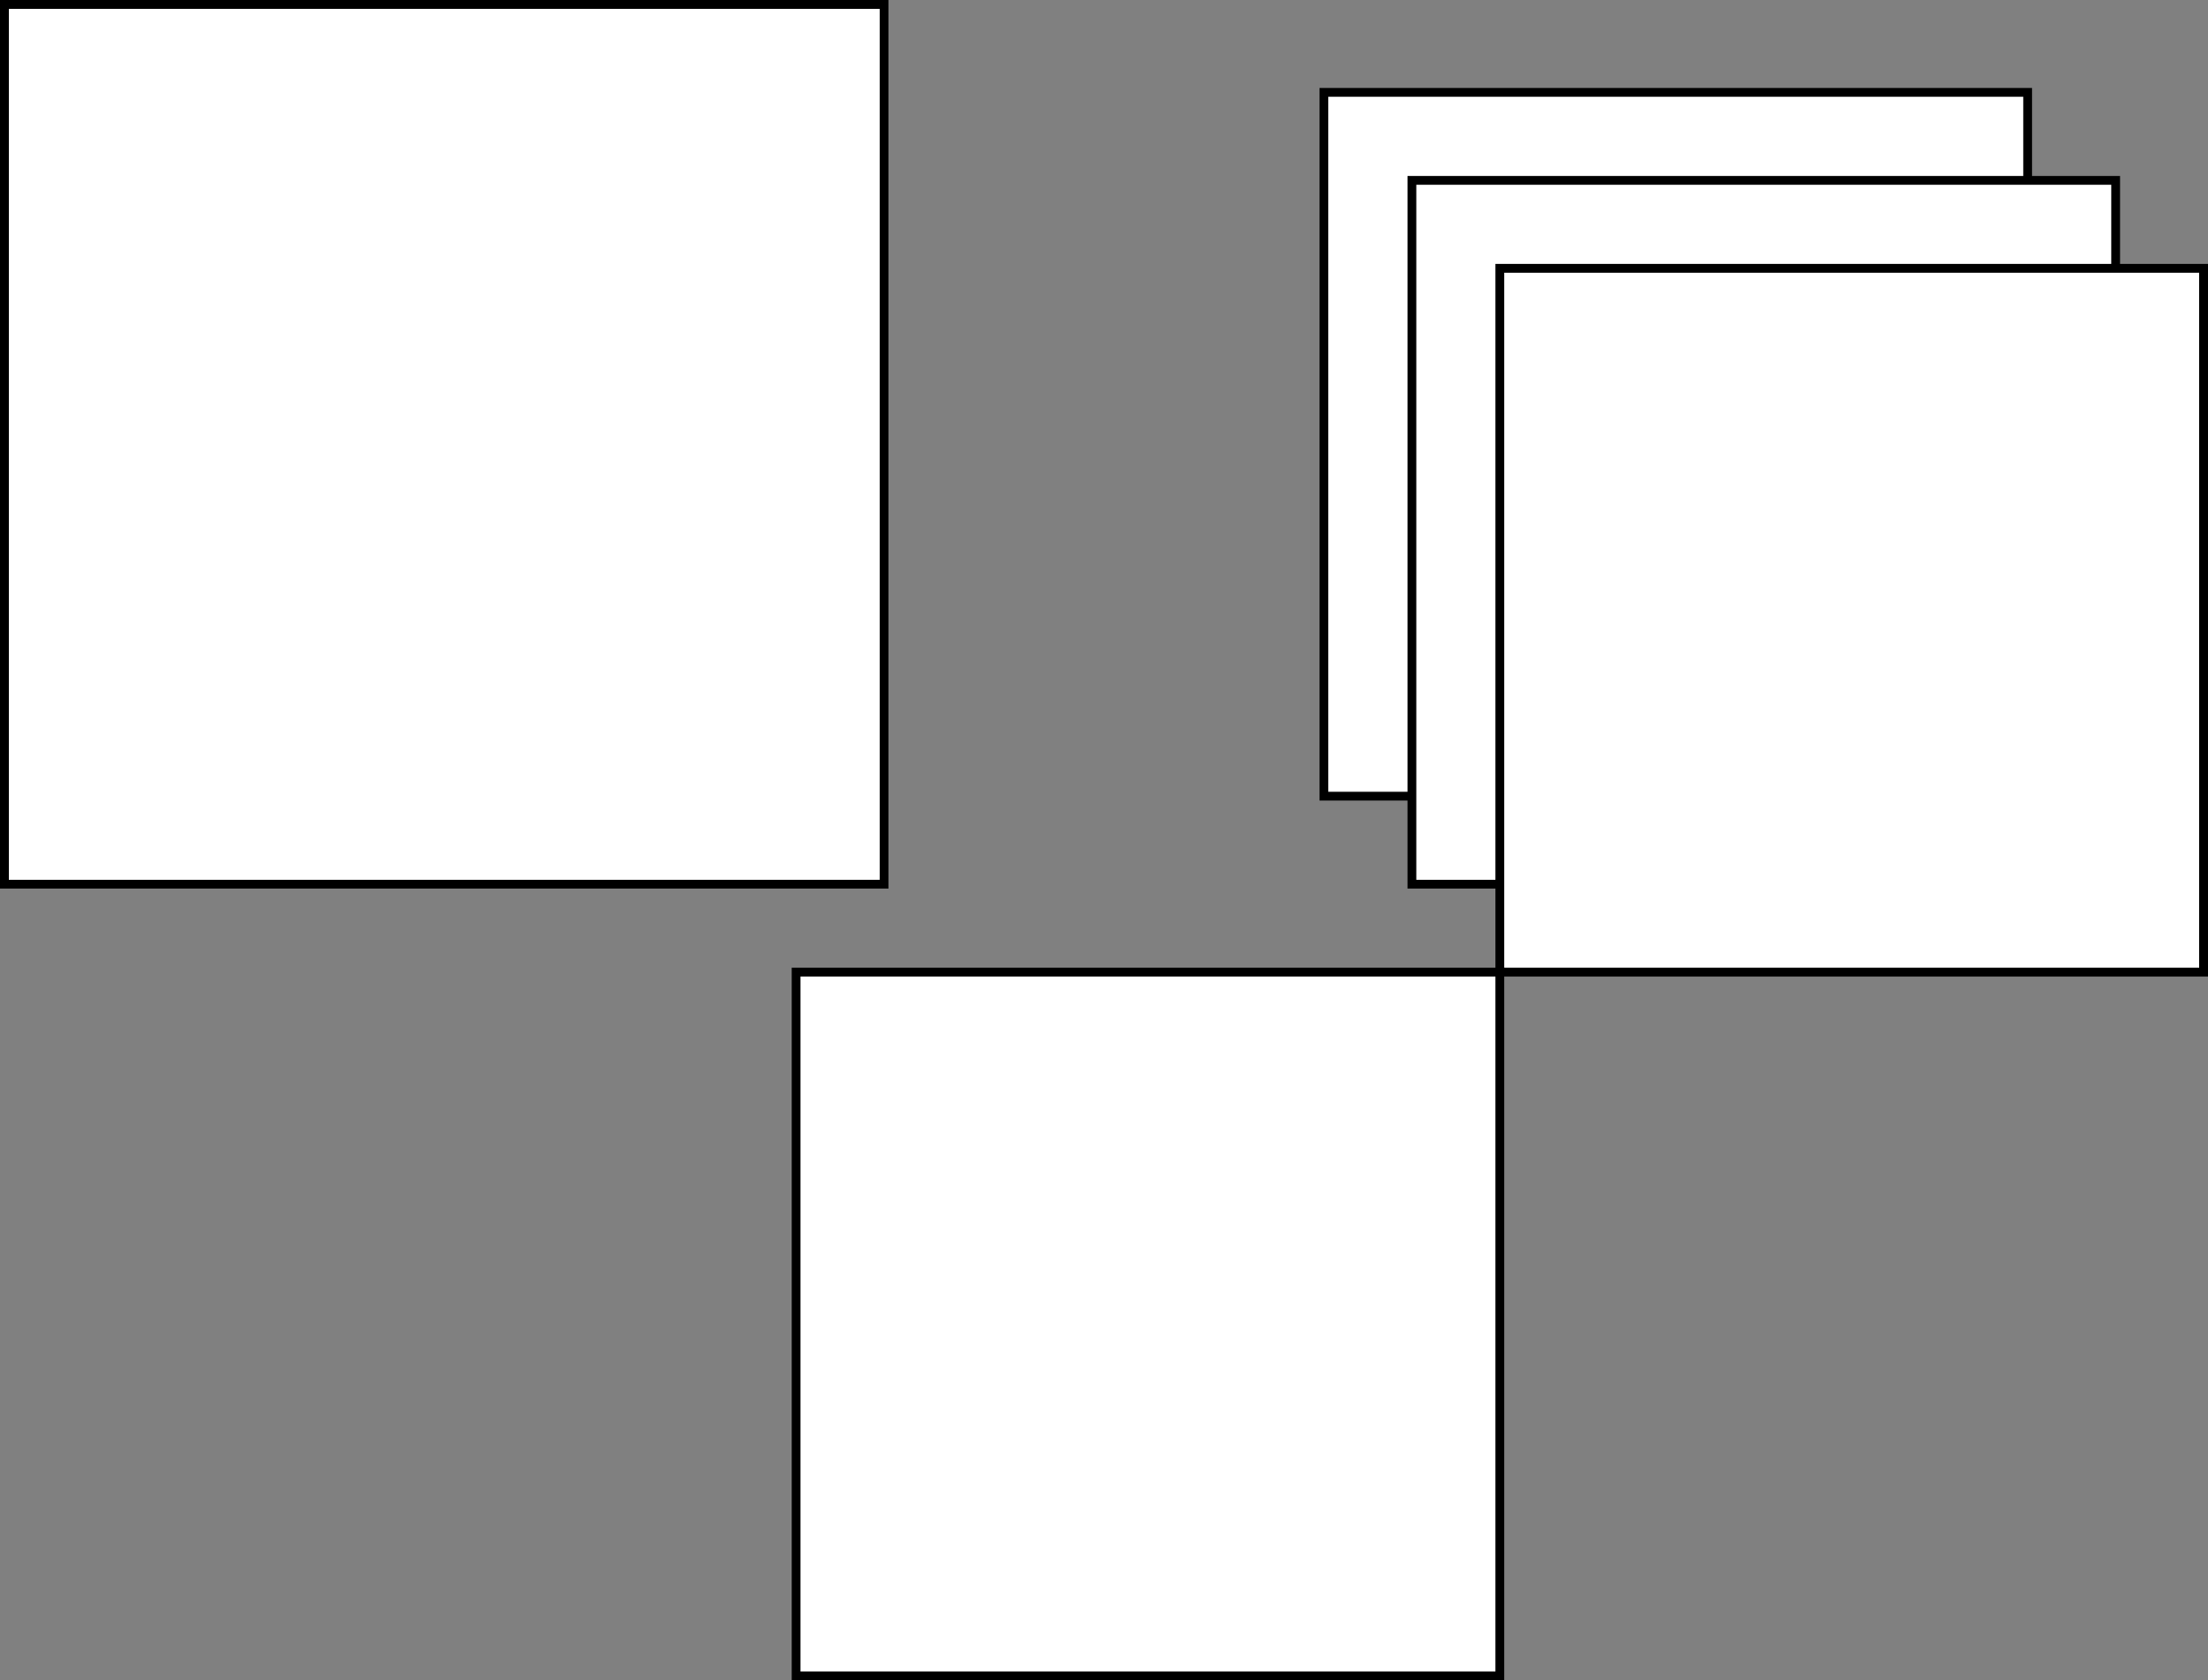 <svg host="65bd71144e" xmlns="http://www.w3.org/2000/svg" xmlns:xlink="http://www.w3.org/1999/xlink" version="1.1" width="251px" height="191px" viewBox="-0.5 -0.5 251 191" content="&lt;mxfile&gt;&lt;diagram id=&quot;5Yv935QogUk91TUWIMAH&quot; name=&quot;Page-1&quot;&gt;zZXLcoMgFEC/hr1KNGYbm7Sbrlx0zeiNMIPiIKnary8W8JVkpos248a593B5HVARTsruVZKavoscOAq8vEP4BQUBPuz1cwC9AaEDhWS5Qf4EUvYFFnqWXlkOzaJQCcEVq5cwE1UFmVowIqVol2UXwZez1qSAG5BmhN/SD5YramgcehN/A1ZQN7Pv2ZaSuGILGkpy0c4QPiGcSCGUicouAT64c15Mv/OD1nFhEir1mw6B6fBJ+NXuza5L9W6zLWUK0ppkQ97q80T4SFXJdebrkDS1UXxhHehRj3ZEkAq6h6vyx73qOwKiBCV7XeIuiLVjr0fk8naSPSqlc9EOEnvAxTj05EAHVsN9JXiTSvx45WR36yS+oyT+AyO7bRo5rIyEzzMSbtJI4K2MRM8zEm3SiB8sjez/763R6fTZ/mmb/fvw6Rs=&lt;/diagram&gt;&lt;/mxfile&gt;">
    <rect x="-0.5" y="-0.5" width="251" height="191" fill="#808080" stroke="none"/>
    <defs/>
    <g>
        <rect x="0" y="0" width="100" height="100" fill="rgb(255, 255, 255)" stroke="rgb(0, 0, 0)" pointer-events="all"/>
        <rect x="150" y="10" width="80" height="80" fill="rgb(255, 255, 255)" stroke="rgb(0, 0, 0)" pointer-events="all"/>
        <rect x="160" y="20" width="80" height="80" fill="rgb(255, 255, 255)" stroke="rgb(0, 0, 0)" pointer-events="all"/>
        <rect x="170" y="30" width="80" height="80" fill="rgb(255, 255, 255)" stroke="rgb(0, 0, 0)" pointer-events="all"/>
        <rect x="90" y="110" width="80" height="80" fill="rgb(255, 255, 255)" stroke="rgb(0, 0, 0)" pointer-events="all"/>
    </g>
</svg>